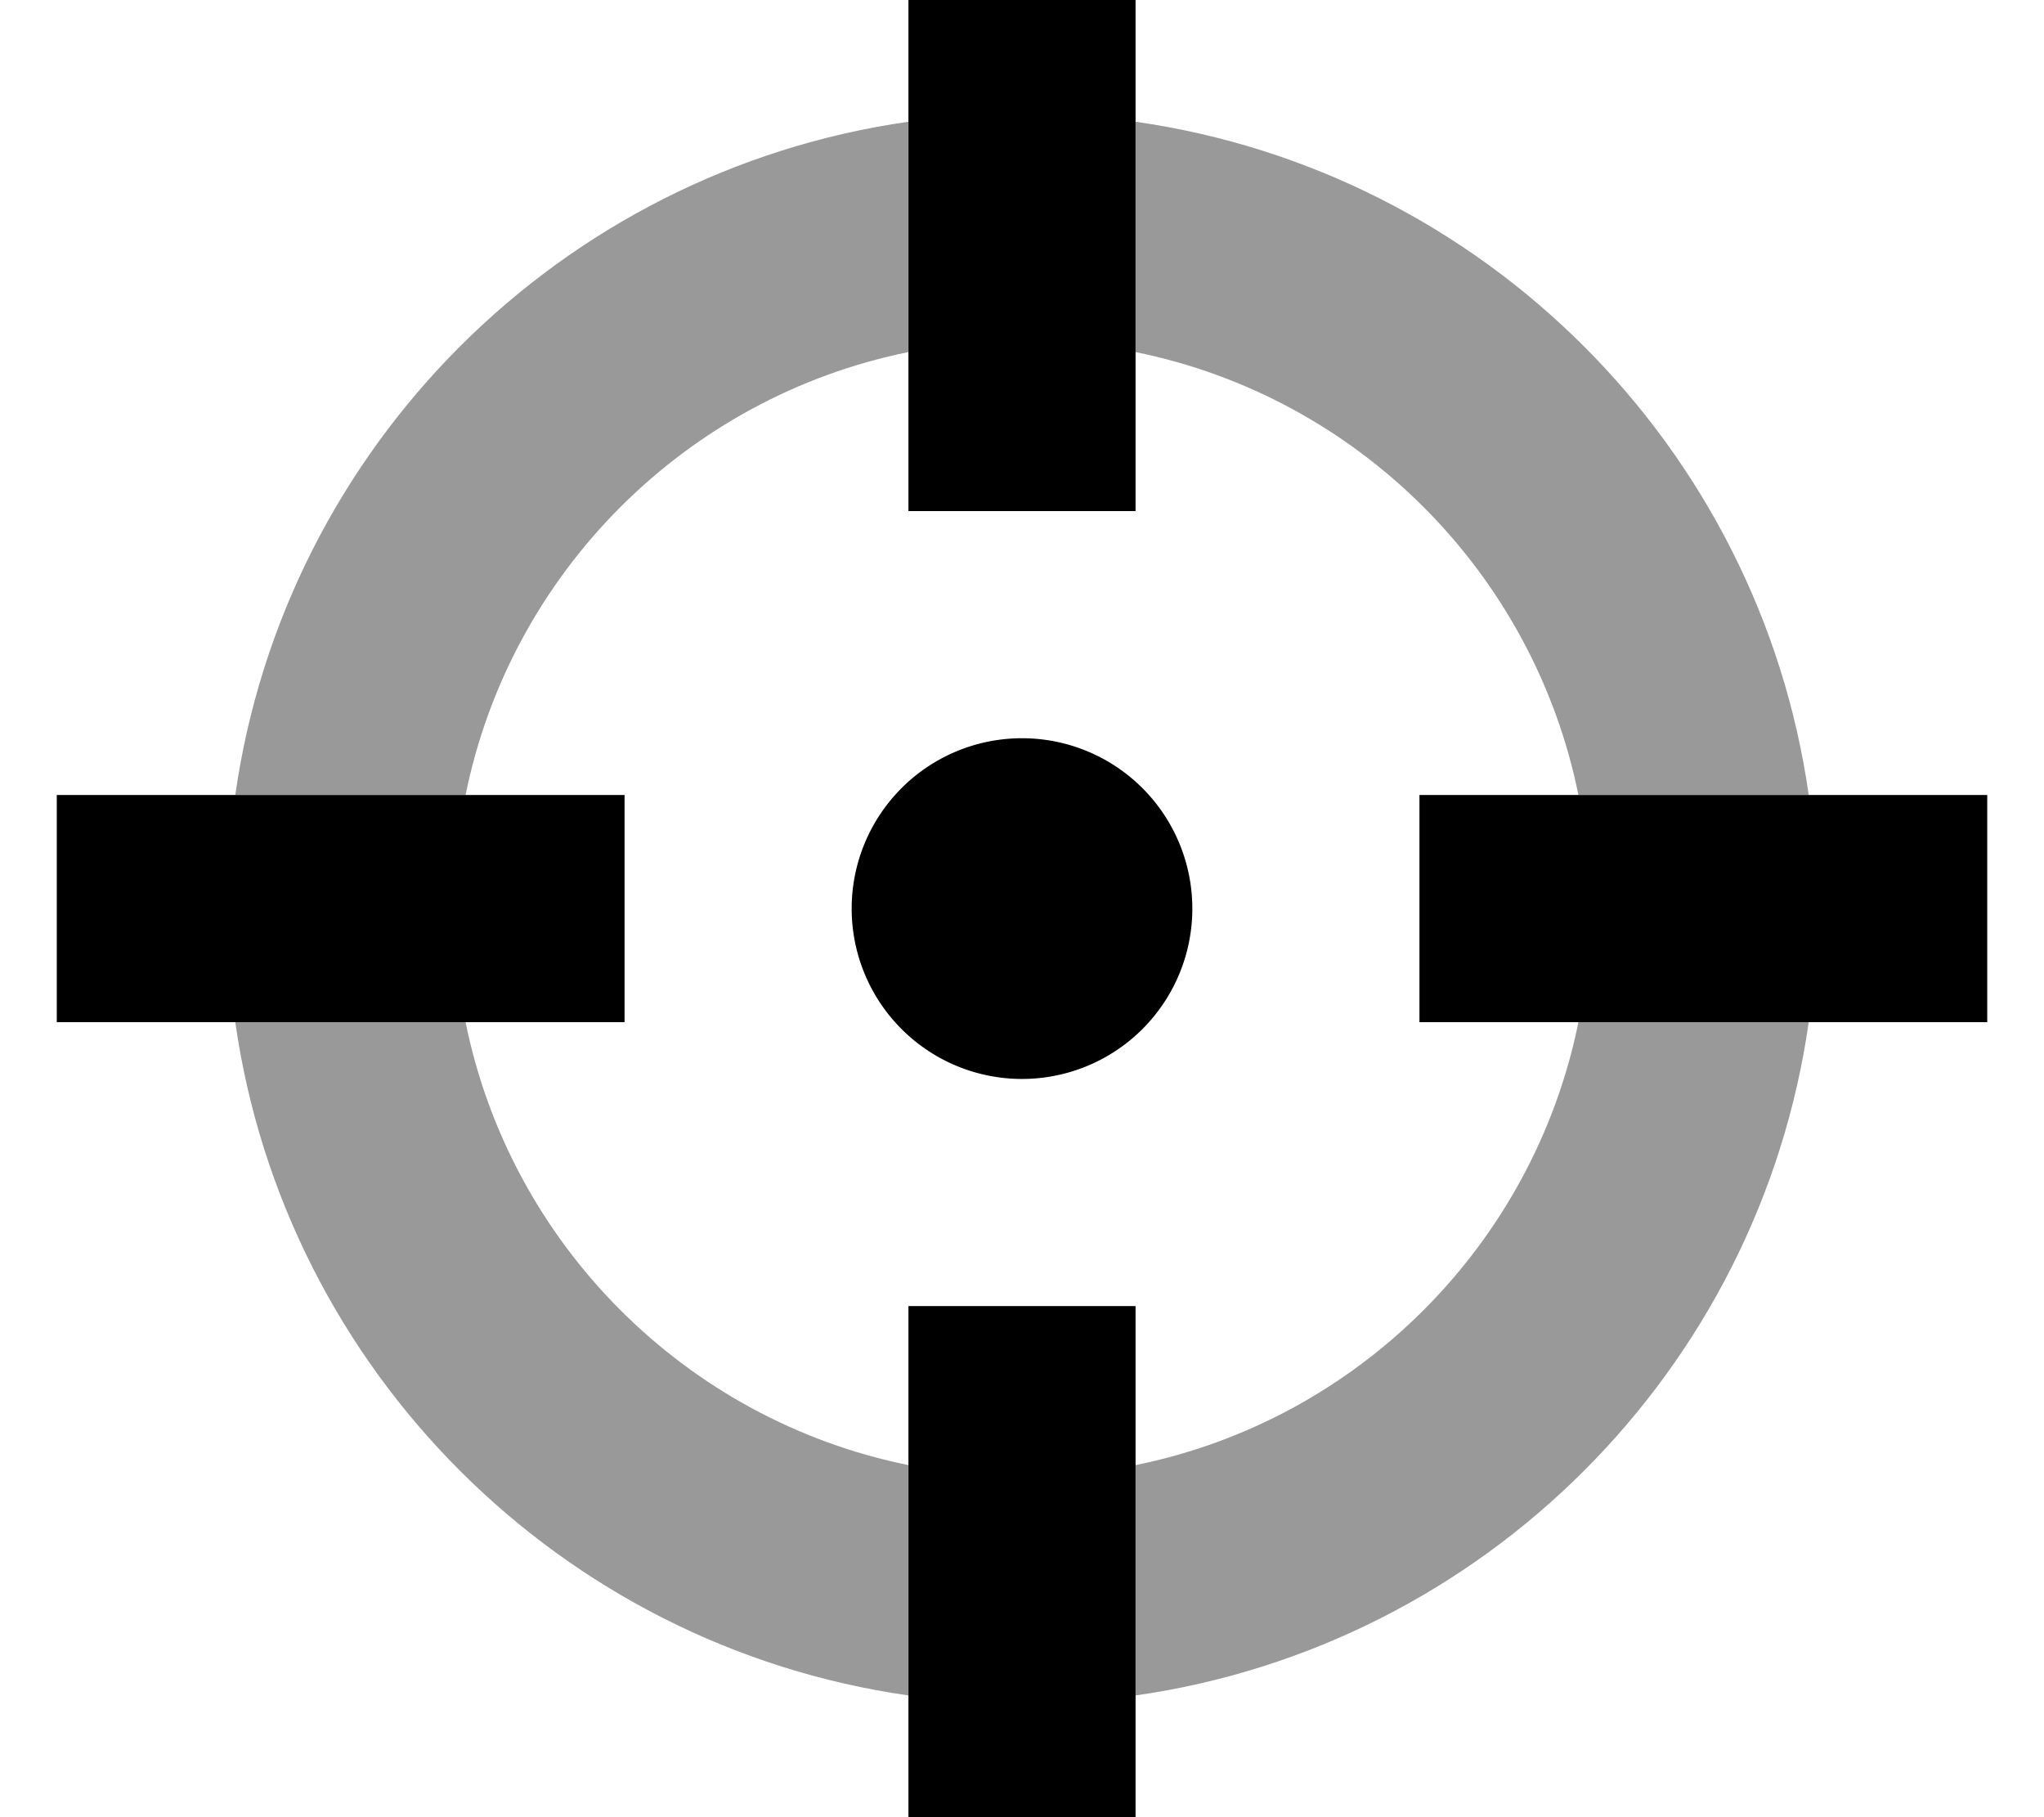 <svg xmlns="http://www.w3.org/2000/svg" viewBox="0 0 576 512"><!--! Font Awesome Pro 7.0.1 by @fontawesome - https://fontawesome.com License - https://fontawesome.com/license (Commercial License) Copyright 2025 Fonticons, Inc. --><path opacity=".4" fill="currentColor" d="M66.3 224l64.9 0C143.9 161.3 193.3 111.9 256 99.2l0-64.9C157.9 48.3 80.3 125.9 66.3 224zm0 64c14 98.1 91.6 175.7 189.7 189.7l0-64.9C193.3 400.1 143.9 350.7 131.2 288l-64.9 0zM320 34.3l0 64.9c62.7 12.7 112.1 62.1 124.8 124.8l64.9 0C495.7 125.9 418.1 48.3 320 34.3zm0 378.5l0 64.9c98.1-14 175.7-91.6 189.7-189.7l-64.9 0C432.1 350.7 382.7 400.1 320 412.8z"/><path fill="currentColor" d="M320-16l0 160-64 0 0-160 64 0zM240 256a48 48 0 1 1 96 0 48 48 0 1 1 -96 0zm288 32l-128 0 0-64 160 0 0 64-32 0zM320 368l0 160-64 0 0-160 64 0zM144 288l-128 0 0-64 160 0 0 64-32 0z"/></svg>